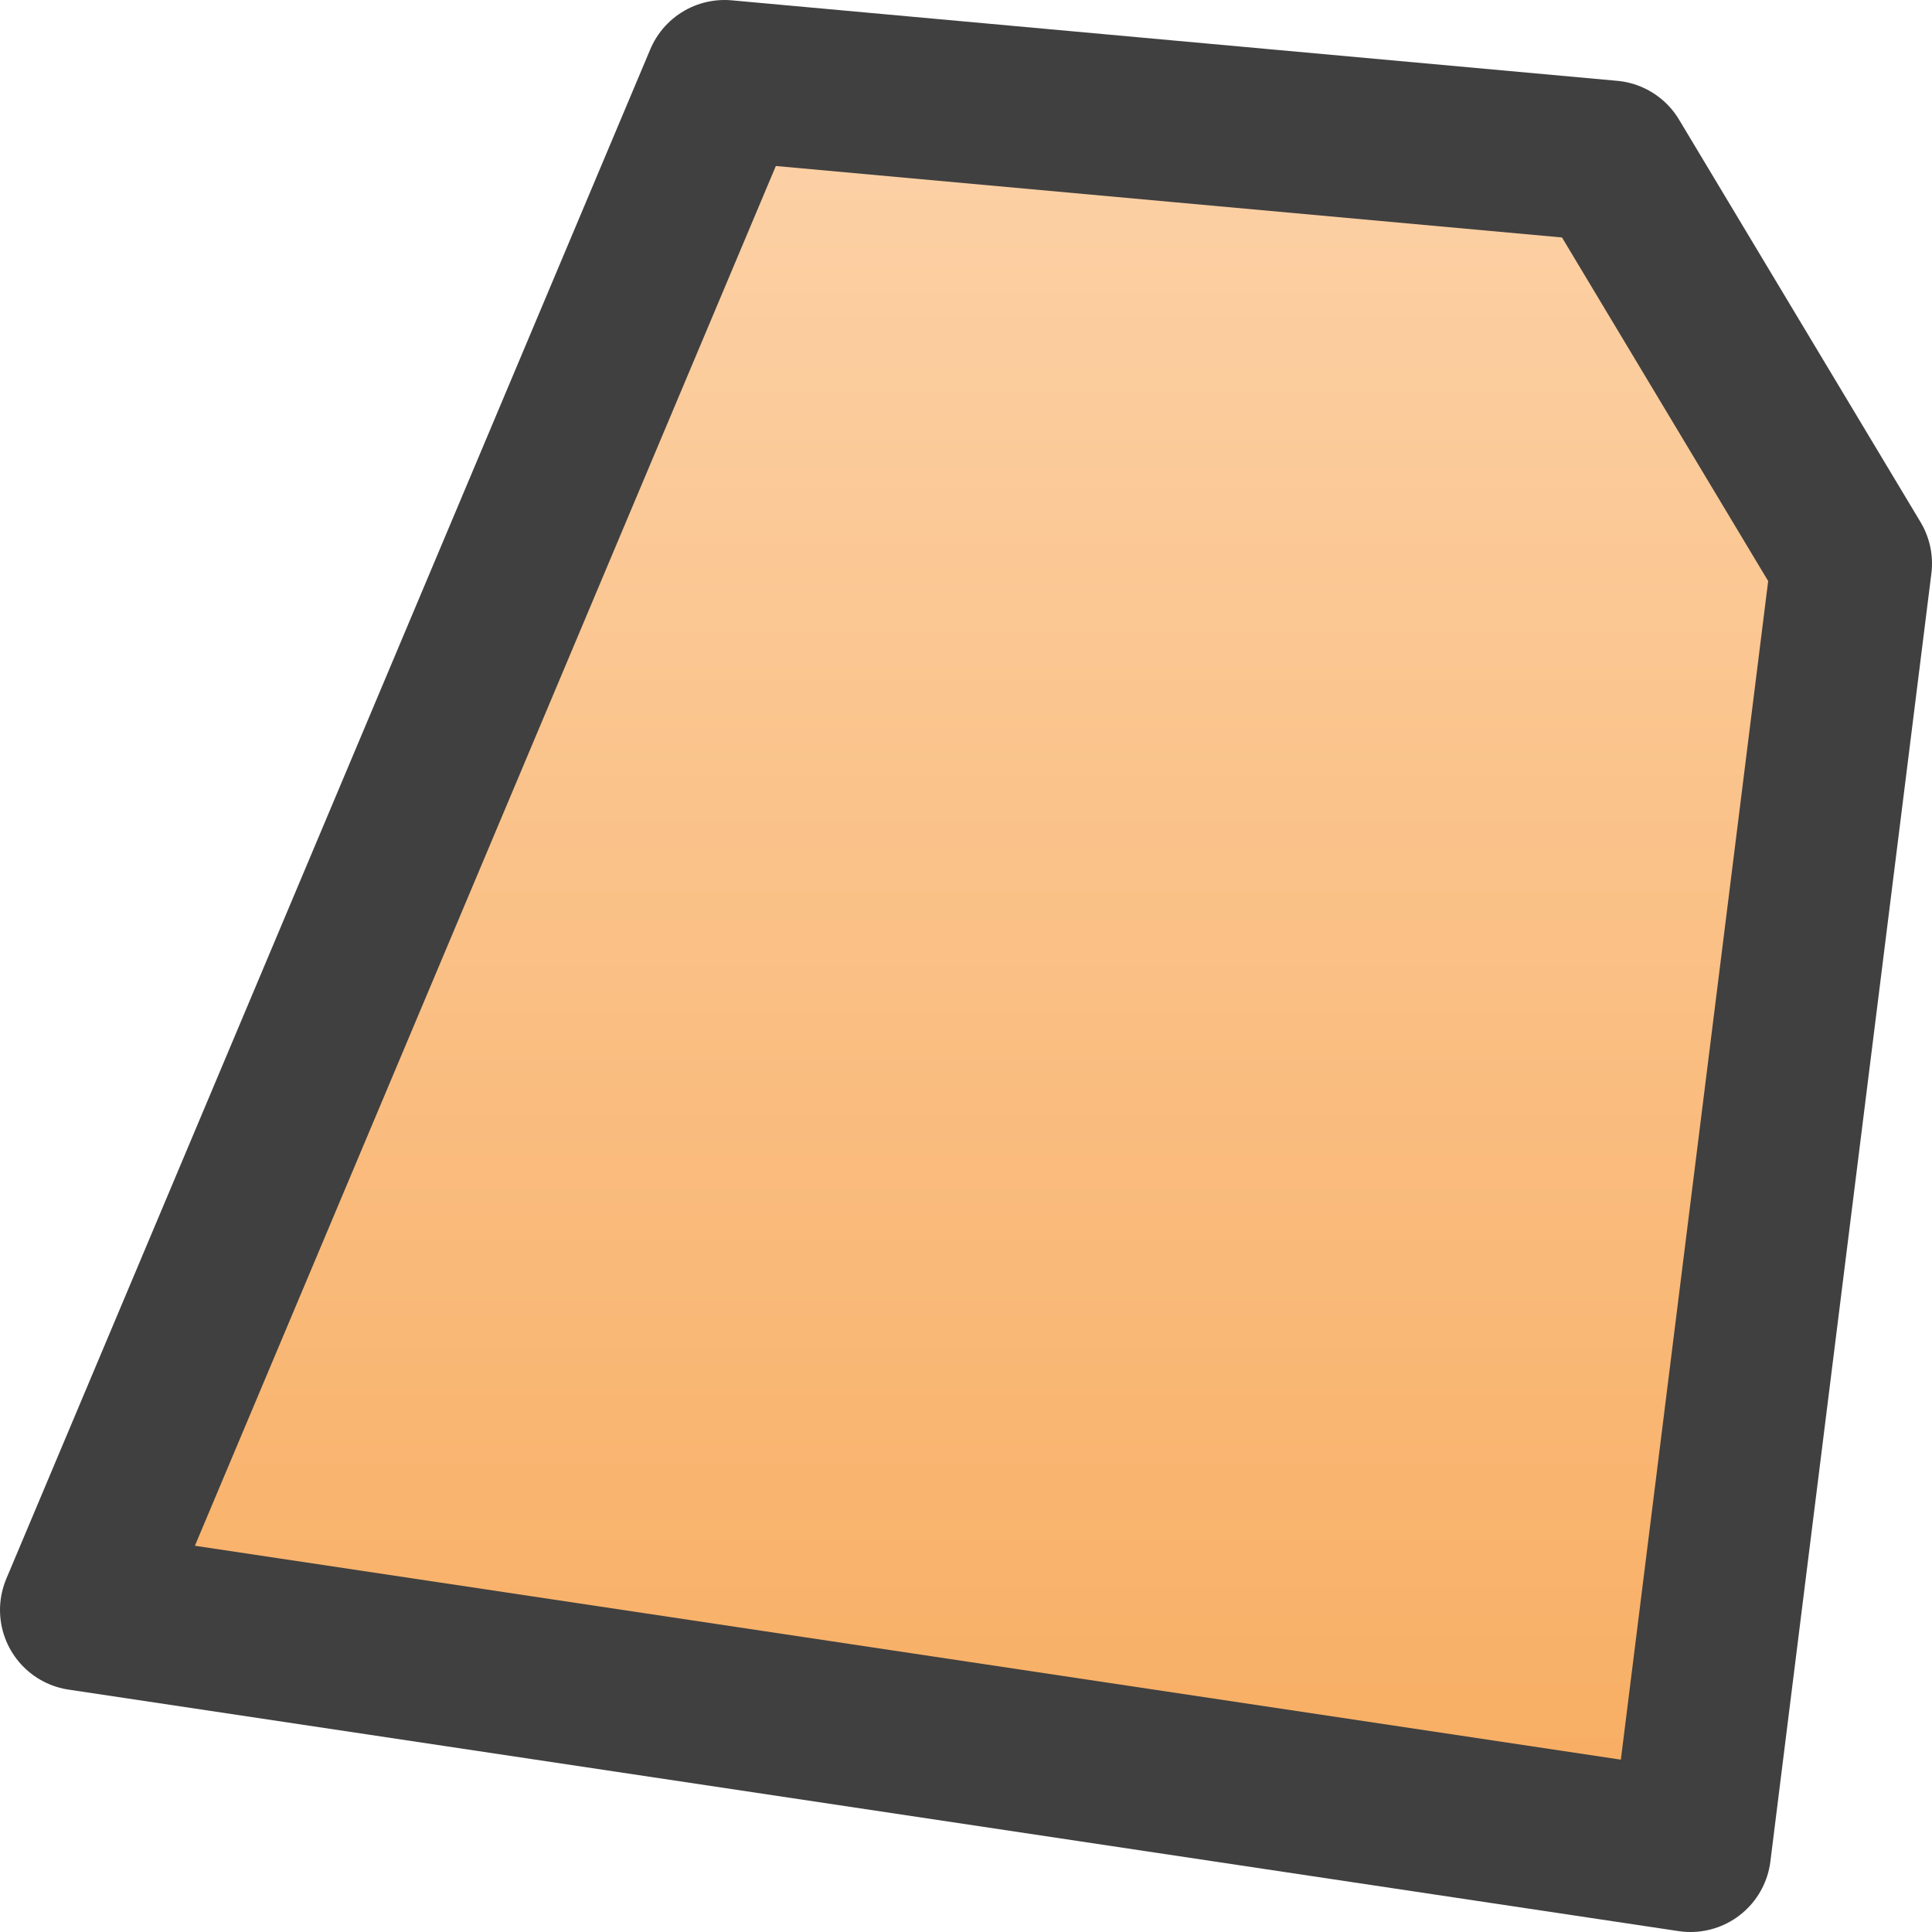 <?xml version="1.0" encoding="UTF-8" standalone="no"?>
<svg xmlns="http://www.w3.org/2000/svg" width="12" height="12" xmlns:xlink="http://www.w3.org/1999/xlink">
  <defs>
    <linearGradient id="a">
      <stop offset="0" stop-color="#f8ad61"/>
      <stop offset="1" stop-color="#fcd2a8"/>
    </linearGradient>
    <linearGradient id="b" x1="6" x2="6" y1="11.5" y2="0.5" gradientUnits="userSpaceOnUse" xlink:href="#a"/>
  </defs>
  <path fill="url(#b)" stroke="#404040" d="M4.5.5L.5 10l10 1.5 1-8L10 1z" stroke-linejoin="round"/>
</svg>